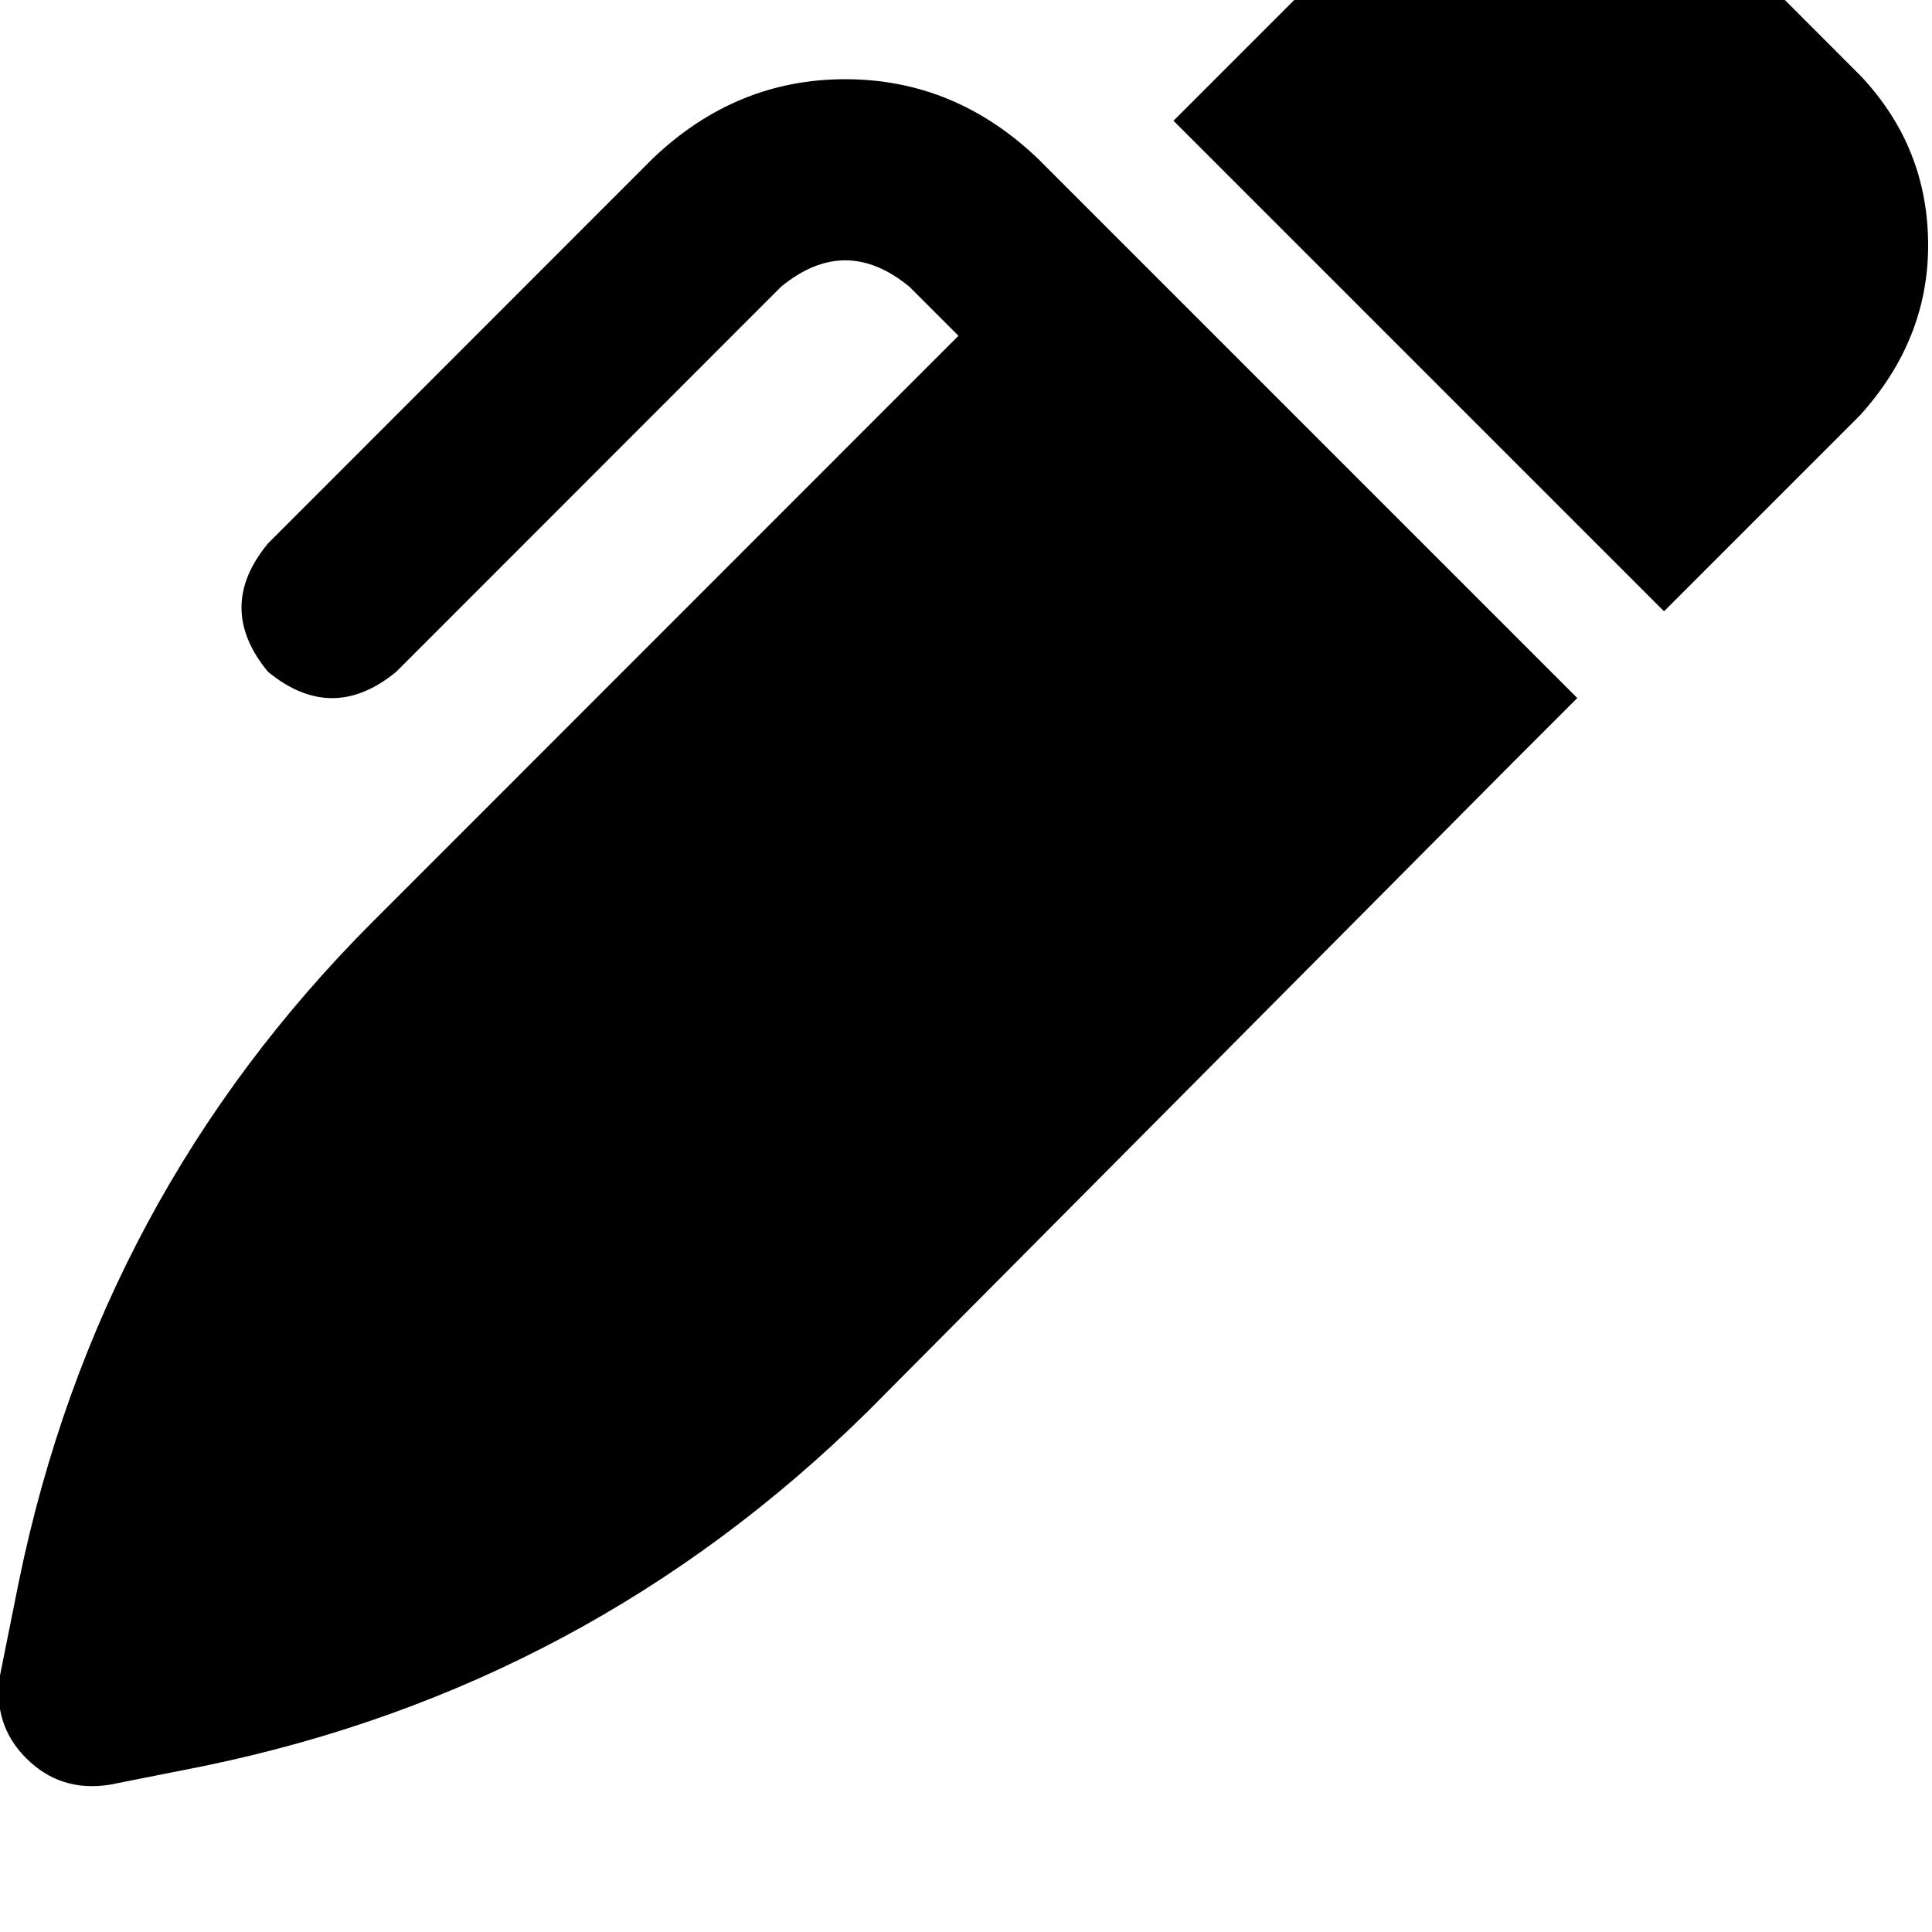 <svg height="1000" width="1000" xmlns="http://www.w3.org/2000/svg"><path d="M884.8 -39.1l78.1 78.2 -78.1 -78.2 78.1 78.2Q998 76.2 998 127q0 48.8 -35.1 87.8L861.3 316.4l-1.9 -1.9 -31.3 -31.3L640.6 95.7 607.4 62.5 709 -39.1q37.1 -37.1 87.9 -37.1 48.8 0 87.9 37.1zM470.7 148.4q-33.2 -27.3 -66.4 0L205.1 347.7q-33.2 27.3 -66.4 0 -27.4 -33.2 0 -66.4L337.9 82q43 -41 99.6 -41t99.6 41l25.4 25.4 33.2 33.2 187.5 187.5 31.3 31.3 1.9 1.9 -33.2 33.2 -334 336Q304.7 873 105.5 914.1l-48.9 9.7q-25.3 3.9 -42.9 -13.6T0 867.2l9.8 -48.8q41 -199.3 183.6 -341.8L496.1 173.8l-25.4 -25.4z"/></svg>